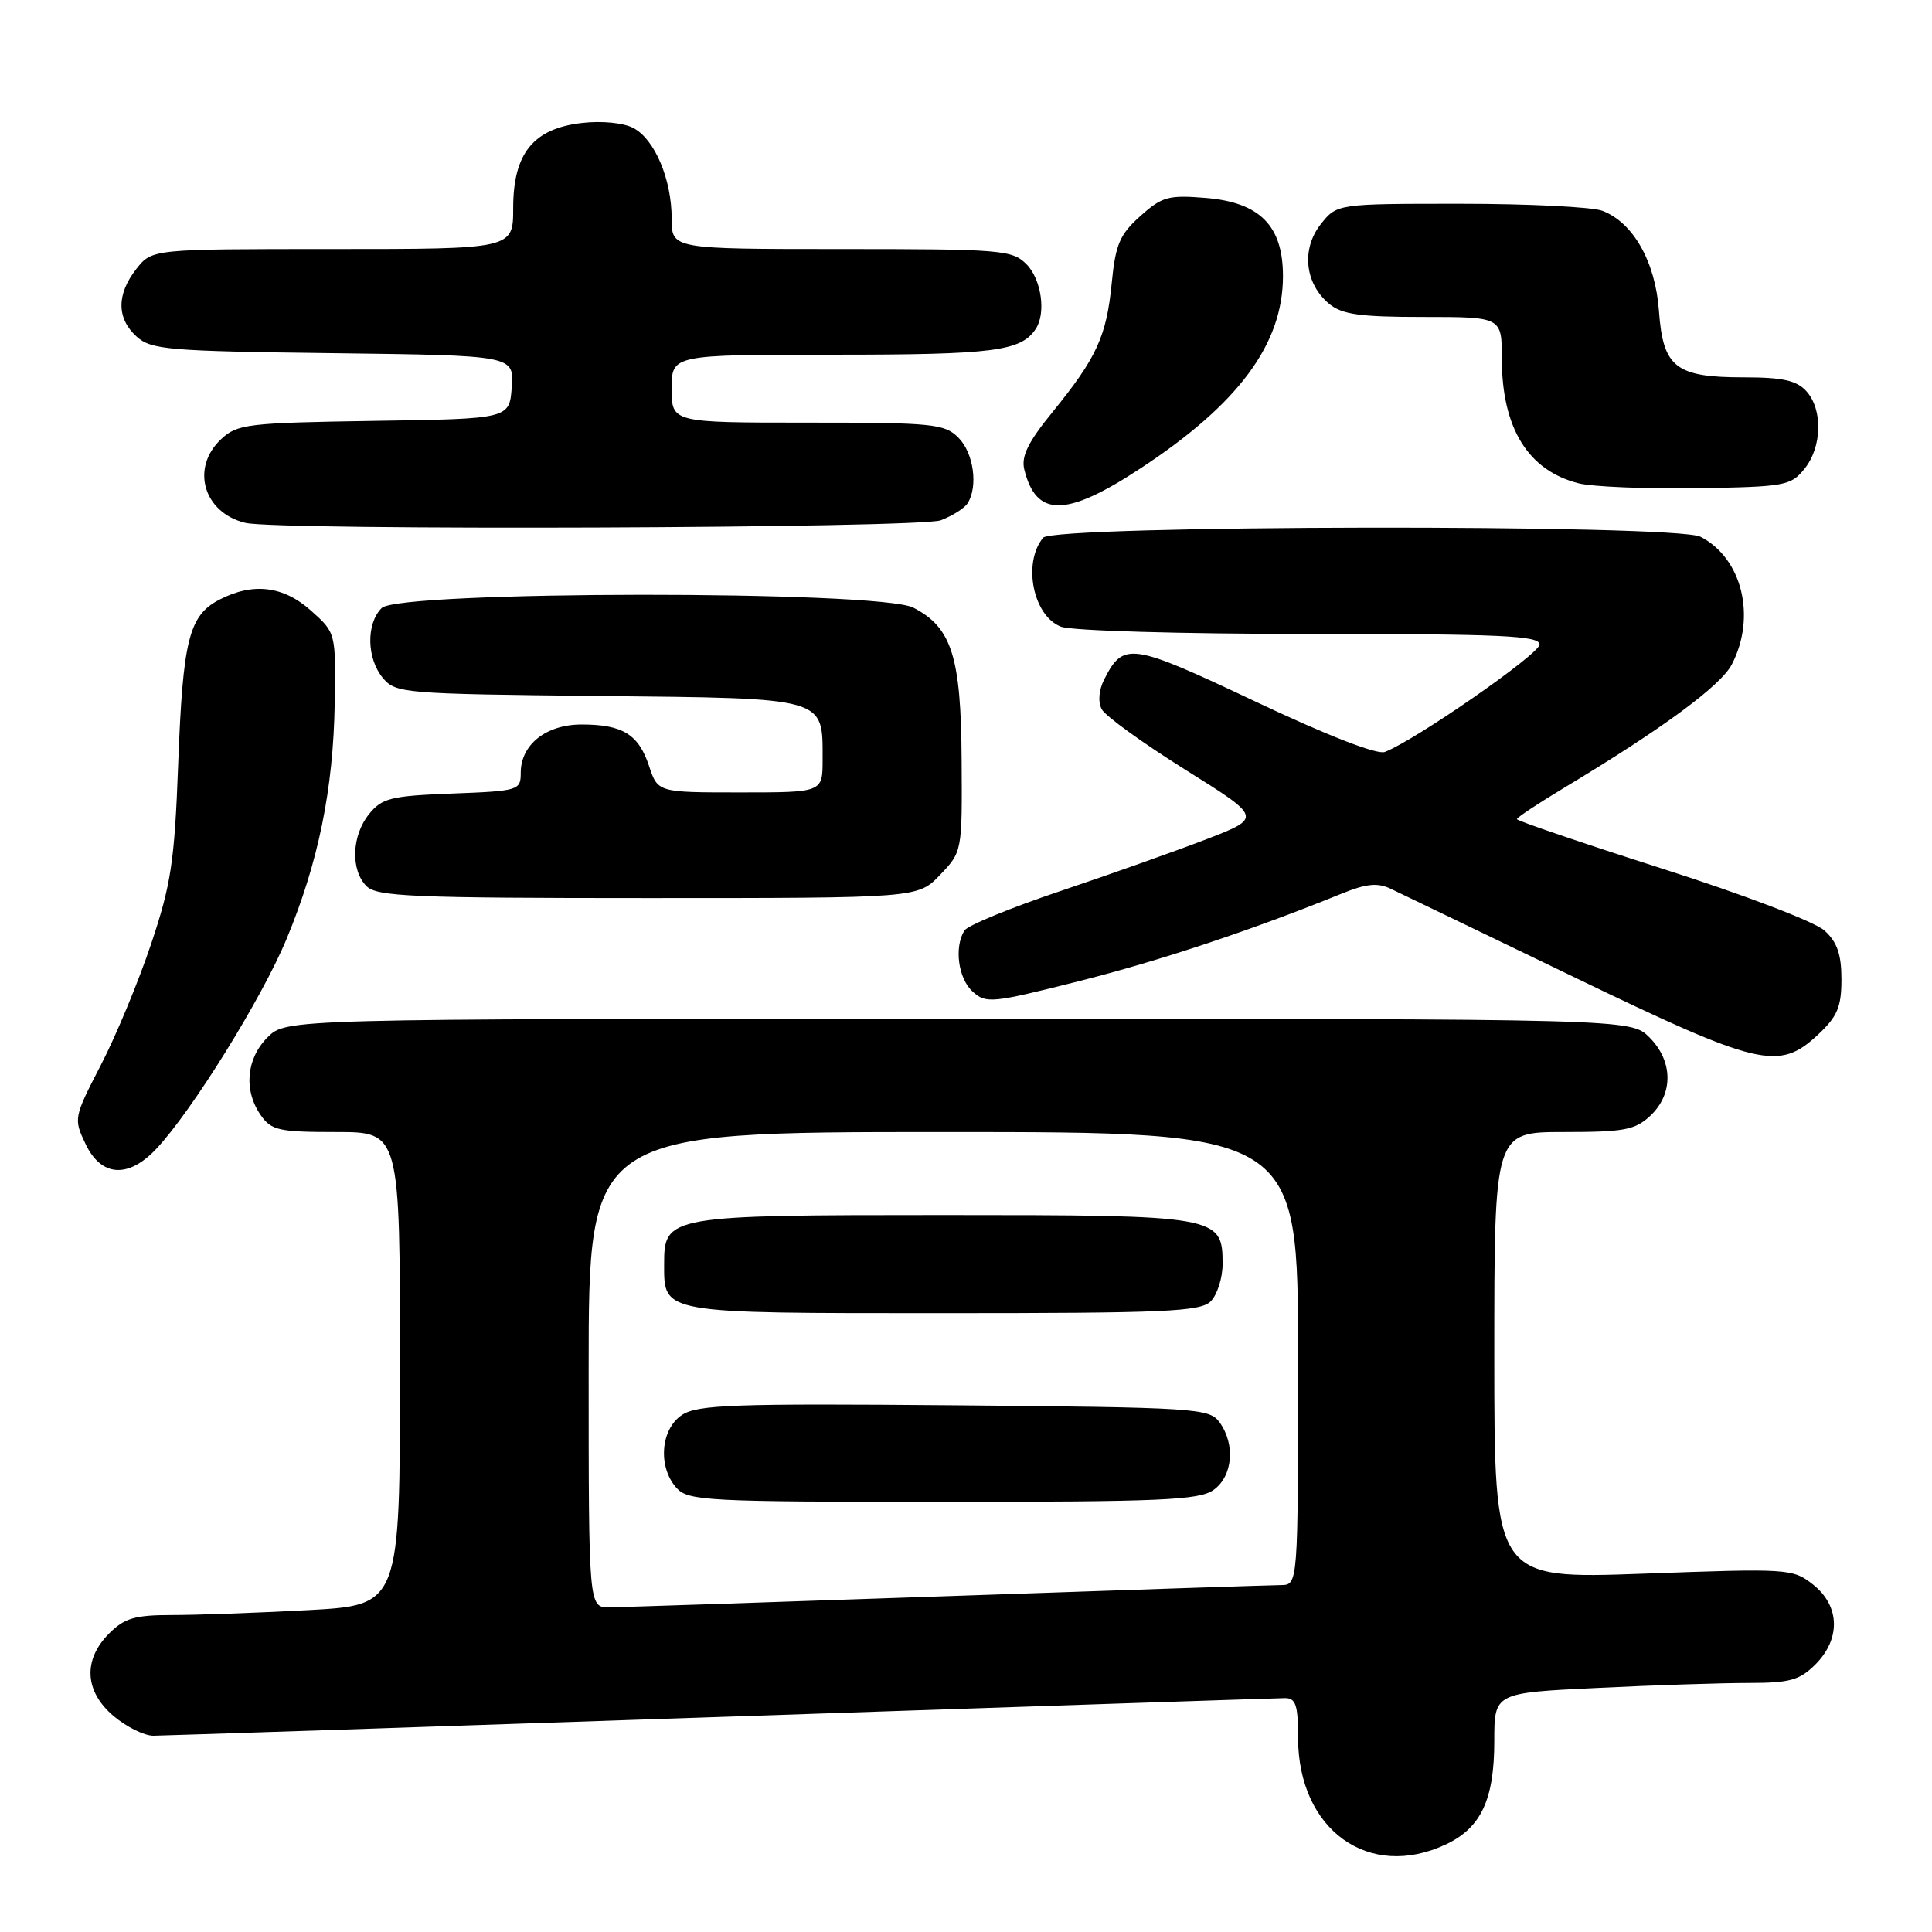 <?xml version="1.0" encoding="UTF-8" standalone="no"?>
<!DOCTYPE svg PUBLIC "-//W3C//DTD SVG 1.1//EN" "http://www.w3.org/Graphics/SVG/1.1/DTD/svg11.dtd" >
<svg xmlns="http://www.w3.org/2000/svg" xmlns:xlink="http://www.w3.org/1999/xlink" version="1.1" viewBox="0 0 256 256">
 <g >
 <path fill="currentColor"
d=" M 191.64 244.37 C 196.26 242.17 198.00 238.44 198.00 230.70 C 198.00 224.31 198.00 224.31 211.66 223.66 C 219.17 223.29 228.19 223.00 231.70 223.00 C 237.15 223.00 238.45 222.64 240.55 220.55 C 243.93 217.16 243.81 212.79 240.25 209.97 C 237.56 207.85 237.06 207.81 217.75 208.52 C 198.00 209.23 198.00 209.23 198.00 179.62 C 198.00 150.00 198.00 150.00 207.19 150.00 C 215.24 150.00 216.66 149.73 218.69 147.83 C 221.75 144.94 221.70 140.60 218.55 137.45 C 216.09 135.00 216.09 135.00 127.00 135.00 C 37.91 135.00 37.91 135.00 35.45 137.45 C 32.62 140.29 32.26 144.49 34.56 147.78 C 35.96 149.78 36.97 150.00 44.56 150.00 C 53.00 150.00 53.00 150.00 53.00 181.35 C 53.00 212.69 53.00 212.69 40.84 213.35 C 34.16 213.71 26.04 214.00 22.80 214.00 C 17.88 214.00 16.50 214.40 14.45 216.45 C 10.96 219.95 11.20 224.15 15.08 227.41 C 16.77 228.83 19.13 230.00 20.33 229.99 C 21.52 229.98 55.35 228.86 95.50 227.50 C 135.65 226.14 169.29 225.02 170.25 225.01 C 171.70 225.00 172.00 225.91 172.00 230.25 C 172.01 242.48 181.40 249.23 191.64 244.37 Z  M 20.69 152.25 C 25.39 147.28 34.68 132.32 37.95 124.47 C 42.18 114.31 44.17 104.58 44.35 93.18 C 44.50 83.85 44.50 83.85 41.23 80.93 C 37.57 77.64 33.54 77.15 29.09 79.45 C 25.03 81.55 24.23 84.75 23.61 101.27 C 23.13 114.16 22.67 117.18 20.03 125.06 C 18.37 130.02 15.37 137.26 13.36 141.13 C 9.77 148.08 9.74 148.23 11.34 151.59 C 13.41 155.93 16.98 156.18 20.69 152.25 Z  M 240.89 137.10 C 243.46 134.70 244.00 133.43 244.00 129.77 C 244.00 126.46 243.44 124.83 241.75 123.30 C 240.49 122.15 231.04 118.54 220.25 115.10 C 209.66 111.71 201.00 108.76 201.00 108.54 C 201.00 108.32 203.81 106.46 207.25 104.39 C 220.25 96.58 228.02 90.86 229.48 88.03 C 232.75 81.71 230.83 73.94 225.32 71.12 C 222.02 69.43 139.61 69.56 138.22 71.25 C 135.47 74.60 136.89 81.63 140.59 83.04 C 142.02 83.58 156.44 84.00 173.57 84.00 C 198.96 84.00 204.00 84.23 204.00 85.40 C 204.00 86.66 187.54 98.09 183.49 99.64 C 182.47 100.03 175.82 97.44 166.33 92.95 C 149.85 85.16 148.86 85.01 146.31 90.03 C 145.59 91.46 145.47 93.00 145.99 93.99 C 146.47 94.88 151.44 98.47 157.04 101.98 C 167.23 108.35 167.23 108.35 159.87 111.20 C 155.81 112.76 147.12 115.85 140.54 118.06 C 133.96 120.27 128.23 122.62 127.80 123.29 C 126.41 125.48 126.96 129.66 128.88 131.39 C 130.65 133.00 131.42 132.92 142.85 130.04 C 153.75 127.29 165.90 123.24 177.76 118.42 C 181.03 117.09 182.54 116.94 184.26 117.76 C 185.49 118.34 196.37 123.59 208.44 129.41 C 233.13 141.33 235.71 141.94 240.89 137.10 Z  M 124.56 115.93 C 127.49 112.87 127.50 112.84 127.42 100.68 C 127.34 87.01 126.11 83.14 121.03 80.52 C 116.57 78.21 52.89 78.26 50.57 80.57 C 48.49 82.66 48.58 87.27 50.75 89.86 C 52.43 91.86 53.56 91.95 79.33 92.22 C 109.74 92.54 109.00 92.33 109.00 100.69 C 109.00 105.00 109.00 105.00 98.08 105.00 C 87.16 105.00 87.16 105.00 86.00 101.49 C 84.61 97.30 82.50 96.00 77.07 96.00 C 72.36 96.00 69.00 98.66 69.00 102.40 C 69.00 104.73 68.74 104.81 59.91 105.15 C 51.79 105.46 50.62 105.75 48.91 107.86 C 46.59 110.72 46.43 115.29 48.57 117.43 C 49.94 118.80 54.73 119.00 85.88 119.00 C 121.63 119.00 121.63 119.00 124.56 115.93 Z  M 124.66 68.94 C 126.20 68.35 127.80 67.34 128.21 66.69 C 129.63 64.46 129.01 60.01 127.00 58.00 C 125.15 56.15 123.67 56.00 107.00 56.00 C 89.00 56.00 89.00 56.00 89.00 51.50 C 89.00 47.00 89.00 47.00 110.57 47.00 C 131.65 47.00 135.27 46.54 137.23 43.60 C 138.64 41.50 137.99 36.99 136.00 35.00 C 134.12 33.12 132.67 33.00 111.50 33.00 C 89.00 33.00 89.00 33.00 89.00 28.97 C 89.00 23.77 86.77 18.48 83.94 16.97 C 82.65 16.28 79.78 15.99 77.14 16.29 C 70.67 17.02 68.00 20.31 68.00 27.56 C 68.00 33.00 68.00 33.00 44.07 33.00 C 20.15 33.00 20.15 33.00 18.07 35.63 C 15.43 39.00 15.44 42.18 18.10 44.60 C 20.03 46.34 22.25 46.53 44.16 46.80 C 68.11 47.10 68.11 47.10 67.81 51.30 C 67.50 55.50 67.50 55.50 49.54 55.77 C 32.74 56.03 31.43 56.19 29.29 58.20 C 25.24 62.00 26.95 67.93 32.50 69.28 C 36.75 70.32 121.87 70.00 124.66 68.94 Z  M 151.11 62.07 C 164.11 53.53 170.00 45.59 170.00 36.59 C 170.00 29.92 166.96 26.83 159.81 26.23 C 154.81 25.82 153.98 26.05 151.09 28.64 C 148.37 31.07 147.81 32.39 147.31 37.50 C 146.62 44.57 145.31 47.41 139.49 54.57 C 136.24 58.55 135.30 60.46 135.72 62.19 C 137.29 68.58 141.24 68.55 151.11 62.07 Z  M 239.09 62.14 C 241.44 59.24 241.56 54.28 239.35 51.83 C 238.06 50.41 236.21 50.00 231.07 50.00 C 222.02 50.00 220.36 48.70 219.82 41.21 C 219.35 34.68 216.41 29.49 212.32 27.93 C 210.97 27.42 202.51 27.00 193.51 27.00 C 177.15 27.00 177.15 27.00 174.99 29.73 C 172.41 33.02 172.90 37.58 176.11 40.25 C 177.82 41.67 180.19 42.00 188.61 42.00 C 199.00 42.00 199.00 42.00 199.00 47.53 C 199.00 56.73 202.49 62.38 209.21 64.05 C 211.02 64.50 218.05 64.79 224.84 64.69 C 236.49 64.51 237.29 64.37 239.09 62.14 Z  M 78.00 181.50 C 78.00 150.00 78.00 150.00 125.00 150.00 C 172.00 150.00 172.00 150.00 172.00 180.00 C 172.00 210.00 172.00 210.00 169.75 210.03 C 168.51 210.04 148.60 210.70 125.50 211.50 C 102.40 212.30 82.26 212.96 80.75 212.98 C 78.00 213.00 78.00 213.00 78.00 181.50 Z  M 160.78 197.44 C 163.35 195.64 163.73 191.38 161.58 188.44 C 160.23 186.60 158.49 186.49 126.47 186.21 C 97.27 185.96 92.45 186.13 90.38 187.48 C 87.52 189.36 87.14 194.39 89.65 197.17 C 91.20 198.87 93.63 199.00 124.93 199.00 C 153.75 199.00 158.87 198.78 160.78 197.44 Z  M 160.43 172.43 C 161.29 171.56 162.00 169.34 162.00 167.49 C 162.00 161.09 161.50 161.00 125.00 161.00 C 88.50 161.00 88.00 161.09 88.00 167.49 C 88.00 174.10 87.43 174.00 125.00 174.00 C 154.45 174.00 159.06 173.80 160.43 172.43 Z "/>
</g>
</svg>